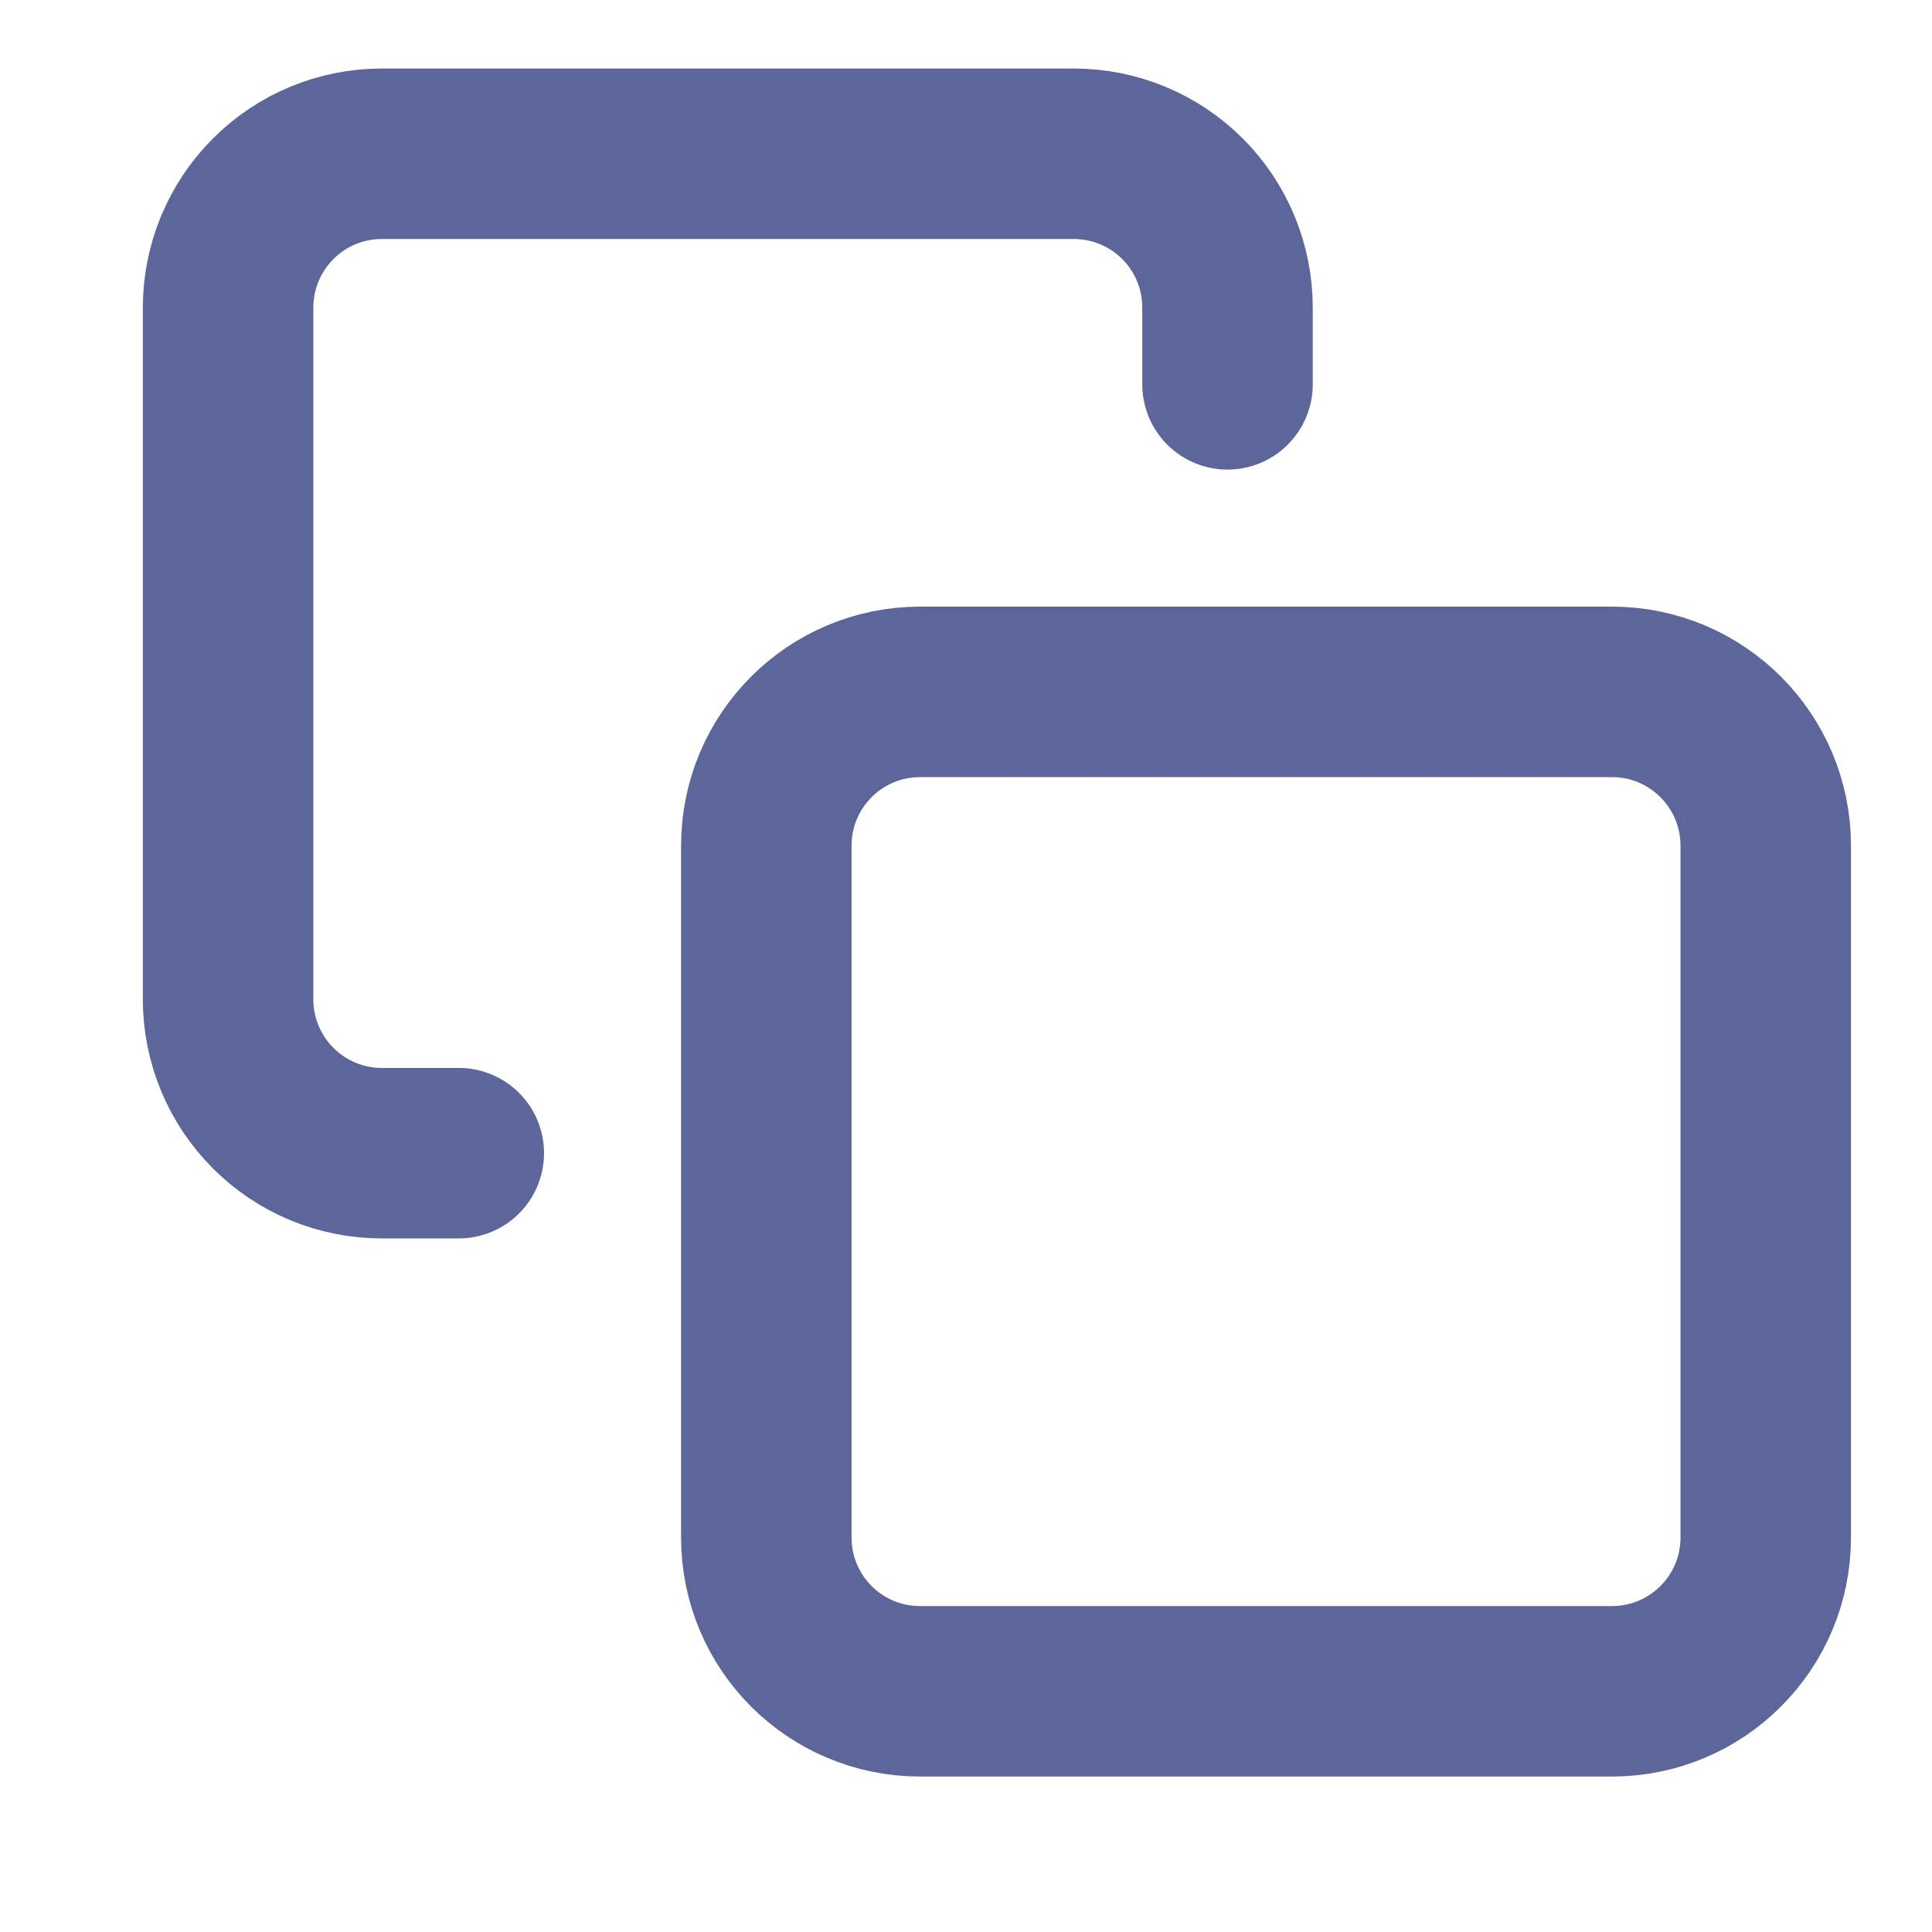 <svg width="17" height="17" viewBox="0 0 17 17" fill="none" xmlns="http://www.w3.org/2000/svg">
<g clip-path="url(#clip0_83_2695)">
<path d="M14.184 6.088H8.096C7.348 6.088 6.743 6.694 6.743 7.441V13.529C6.743 14.277 7.348 14.882 8.096 14.882H14.184C14.931 14.882 15.537 14.277 15.537 13.529V7.441C15.537 6.694 14.931 6.088 14.184 6.088Z" stroke="#5C669A" stroke-width="1.5" stroke-linecap="round" stroke-linejoin="round"/>
<path d="M4.037 10.147H3.36C3.001 10.147 2.657 10.005 2.404 9.751C2.15 9.497 2.007 9.153 2.007 8.794V2.706C2.007 2.347 2.15 2.003 2.404 1.749C2.657 1.495 3.001 1.353 3.36 1.353H9.448C9.807 1.353 10.151 1.495 10.405 1.749C10.659 2.003 10.801 2.347 10.801 2.706V3.382" stroke="#5C669A" stroke-width="1.5" stroke-linecap="round" stroke-linejoin="round"/>
</g>
<defs>
<clipPath id="clip0_83_2695">
<rect width="16.235" height="16.235" fill="white" transform="translate(0.654)"/>
</clipPath>
</defs>
</svg>
